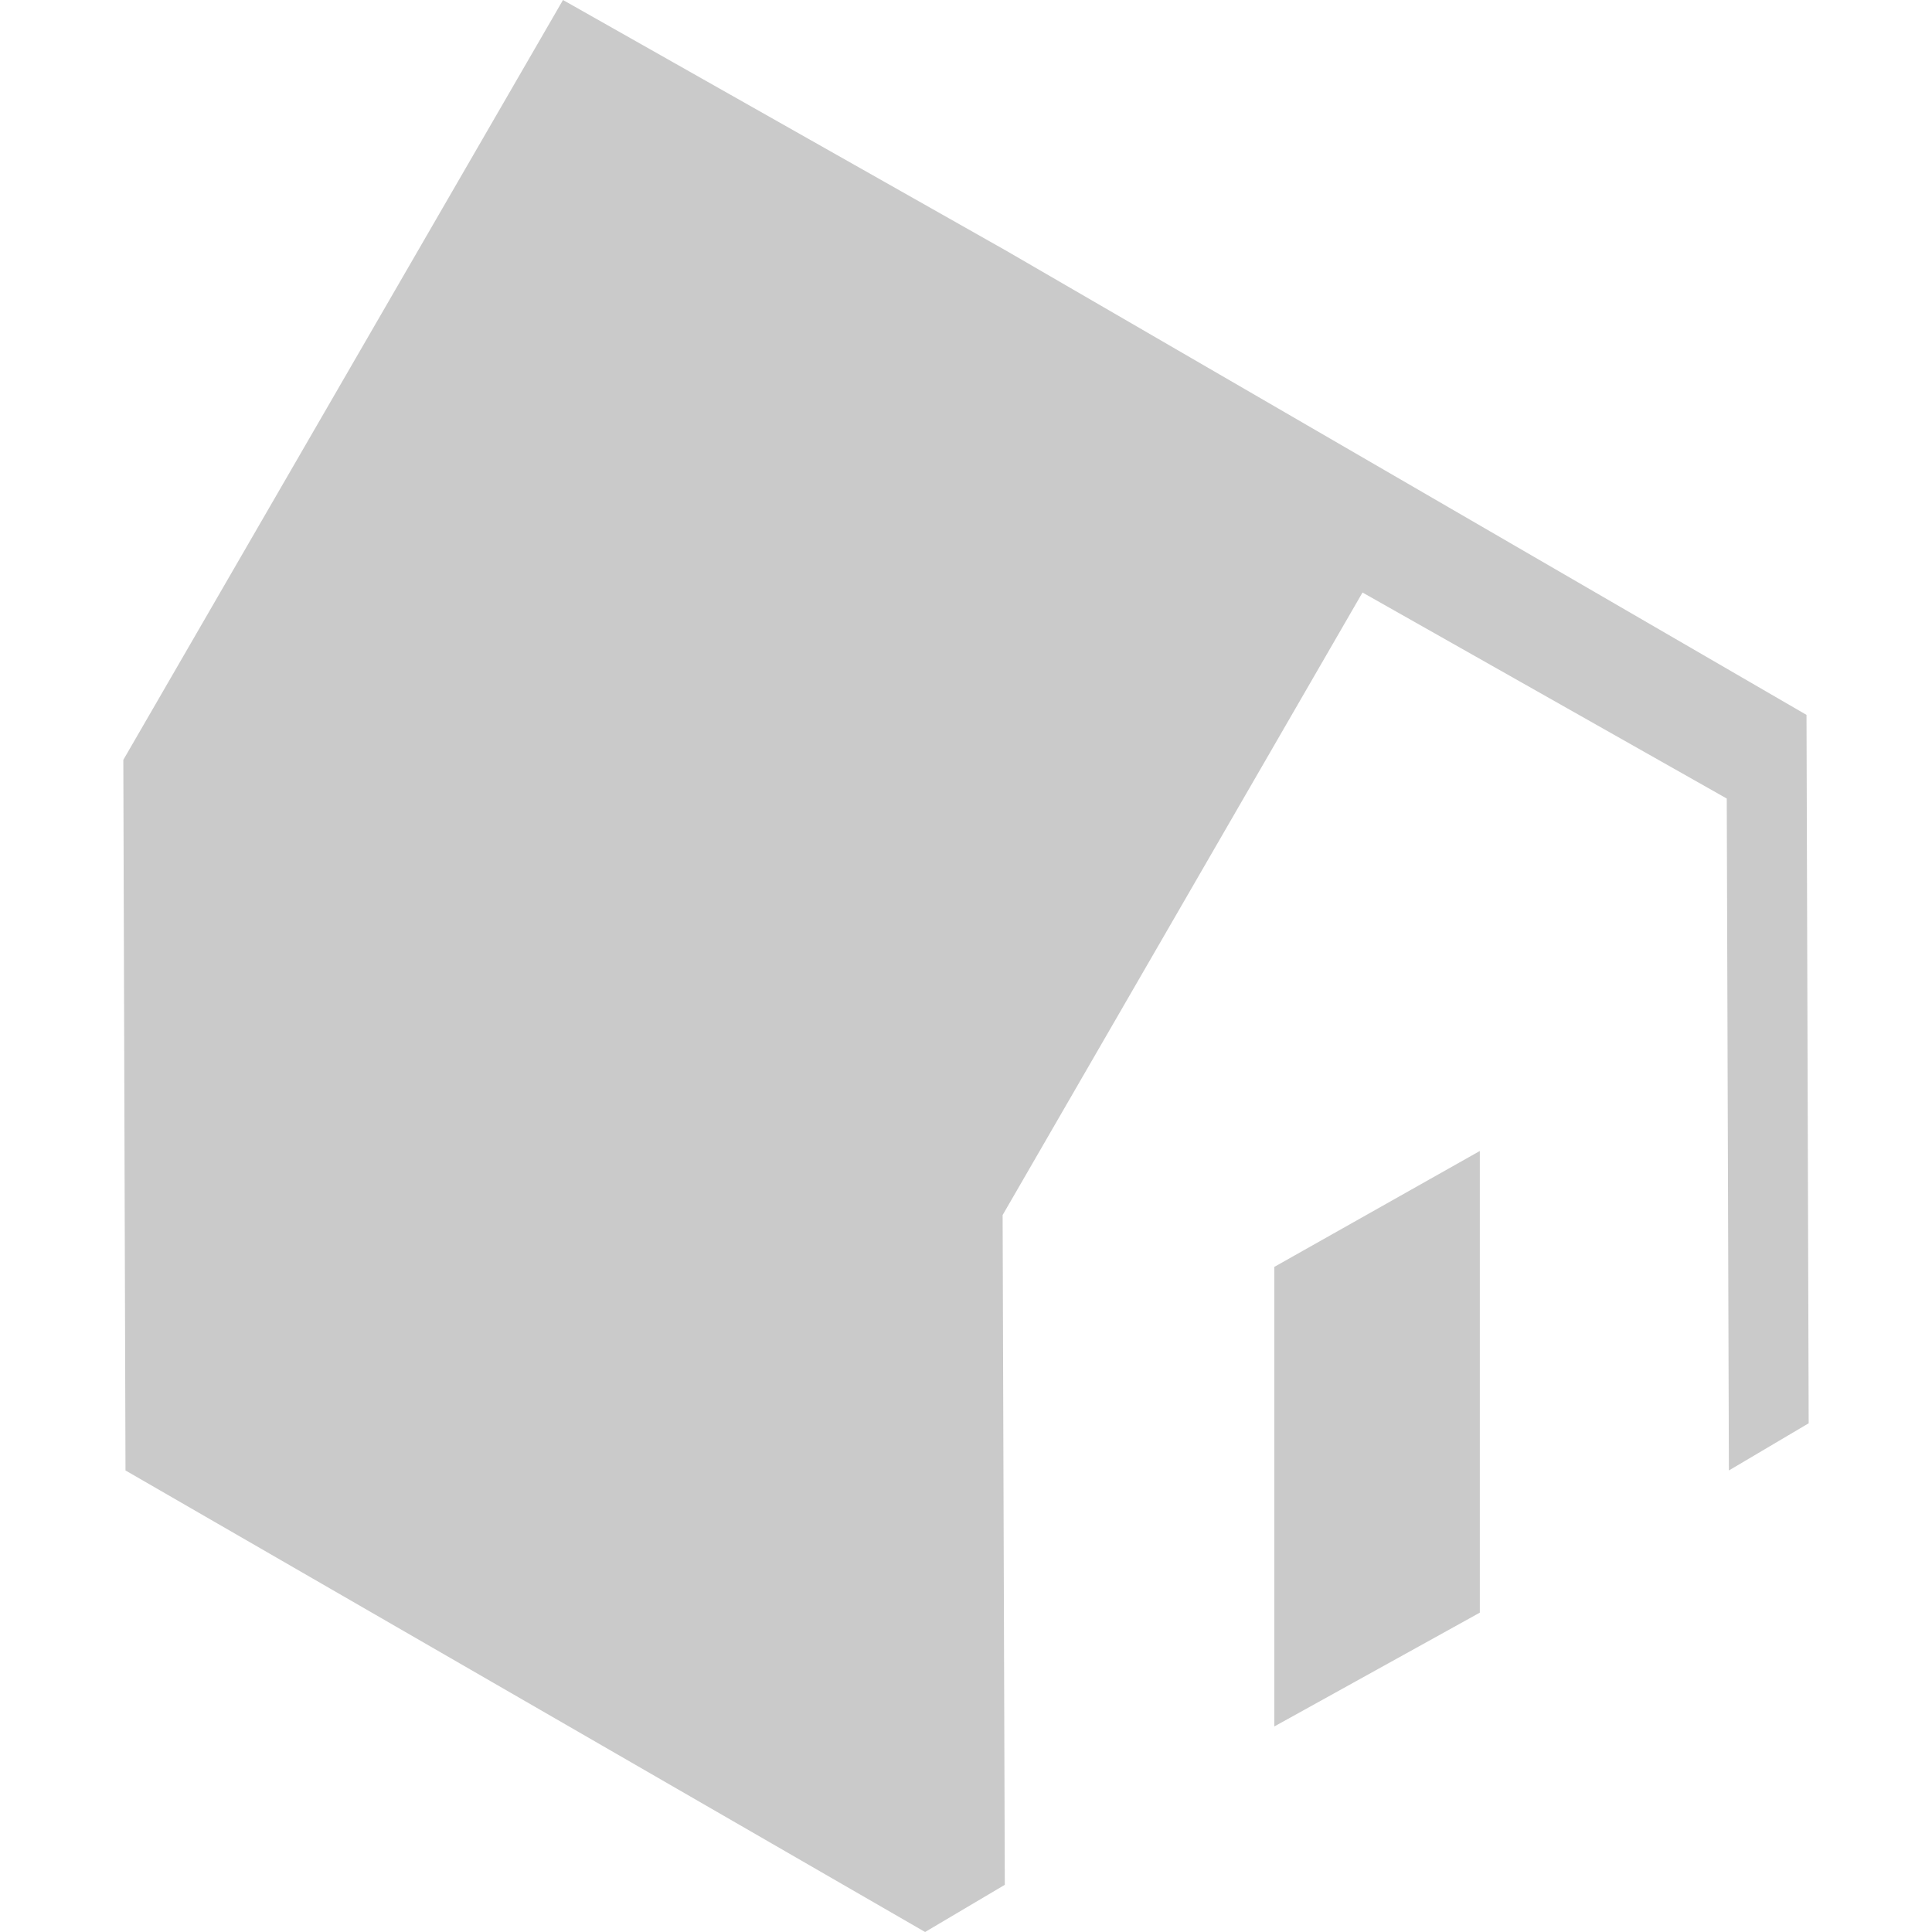 <?xml version="1.0" encoding="UTF-8"?>
<svg width="25px" height="25px" viewBox="0 0 41 47" version="1.1" xmlns="http://www.w3.org/2000/svg" xmlns:xlink="http://www.w3.org/1999/xlink">
    <!-- Generator: Sketch 56.3 (81716) - https://sketch.com -->
    <title>home_icon</title>
    <desc>Created with Sketch.</desc>
    <g id="dashboard3.0" stroke="none" stroke-width="1" fill="none" fill-rule="evenodd">
        <g id="Dashboard---Overview" transform="translate(-39, -196)" fill="#cacaca">
            <g id="SidebarButtons">
                <g transform="translate(0, 181)" id="Text_icons">
                    <g>
                        <g id="home_icon" transform="translate(39, 15)">
                            <g>
                                <polygon id="Fill-1" points="28 30.82 28 42 33 39.231 33 28"></polygon>
                                <polygon id="Fill-2" points="40.947 17.391 21.495 6.109 10.696 0 0 18.486 0.053 35.772 19.505 47 21.444 45.852 21.391 29.559 30.146 14.414 39.007 19.426 39.059 35.772 41 34.624"></polygon>
                            </g>
                        </g>
                    </g>
                </g>
            </g>
        </g>
    </g>
</svg>
